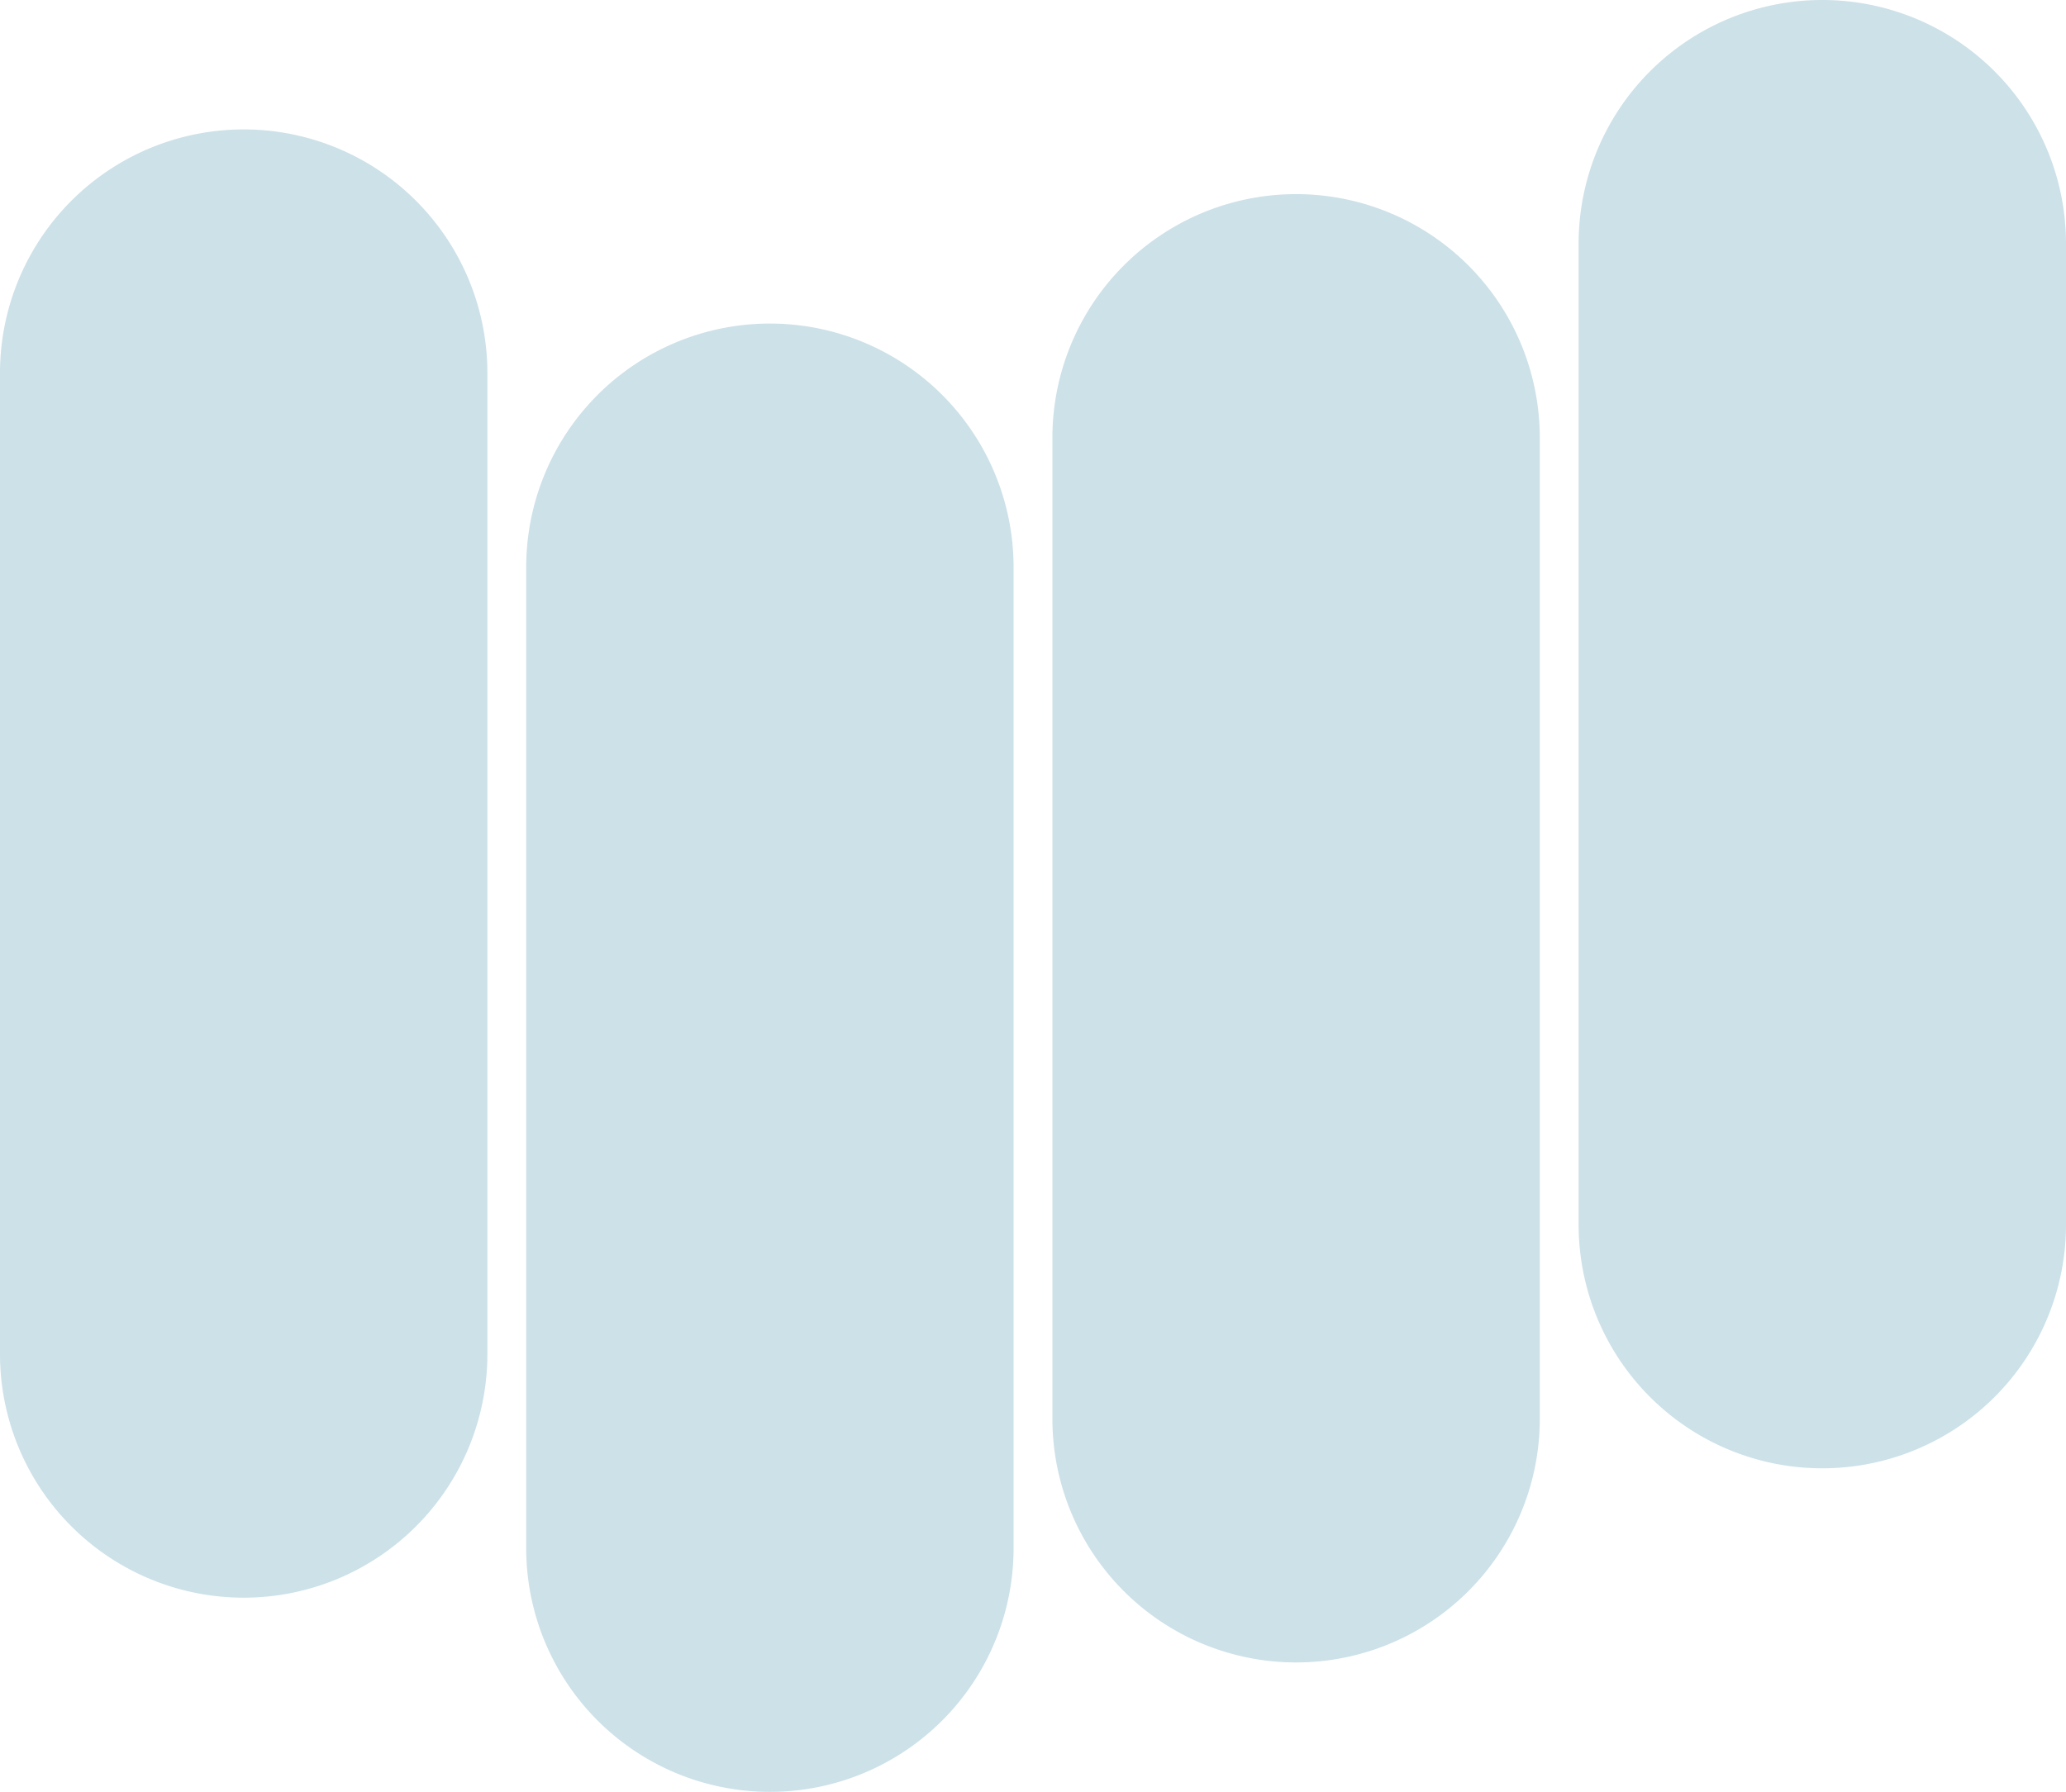 <svg xmlns="http://www.w3.org/2000/svg" viewBox="0 0 1276.71 1107.56">
  <defs>
    <style>
      .cls-1 {
        fill: #cde1e8;
      }
    </style>
  </defs>
  <g id="Layer_2" data-name="Layer 2">
    <g id="Layer_1-2" data-name="Layer 1">
      <g>
        <path class="cls-1" d="M301.18,230.59V837A150.59,150.59,0,0,1,150.59,987.56h0A150.59,150.59,0,0,1,0,837V230.59A150.59,150.59,0,0,1,150.59,80h0A150.59,150.59,0,0,1,301.18,230.59Z"/>
        <path class="cls-1" d="M951.53,270.59V877a150.59,150.59,0,0,1-150.59,150.59h0A150.59,150.59,0,0,1,650.35,877V270.59A150.59,150.59,0,0,1,800.94,120h0A150.59,150.59,0,0,1,951.53,270.59Z"/>
        <path class="cls-1" d="M626.35,350.59V957a150.59,150.59,0,0,1-150.59,150.59h0A150.59,150.59,0,0,1,325.18,957V350.59A150.59,150.59,0,0,1,475.76,200h0A150.59,150.59,0,0,1,626.35,350.59Z"/>
        <path class="cls-1" d="M1276.71,150.59V757a150.59,150.59,0,0,1-150.59,150.59h0A150.59,150.59,0,0,1,975.53,757V150.59A150.59,150.59,0,0,1,1126.12,0h0A150.59,150.59,0,0,1,1276.71,150.59Z"/>
      </g>
    </g>
  </g>
</svg>
